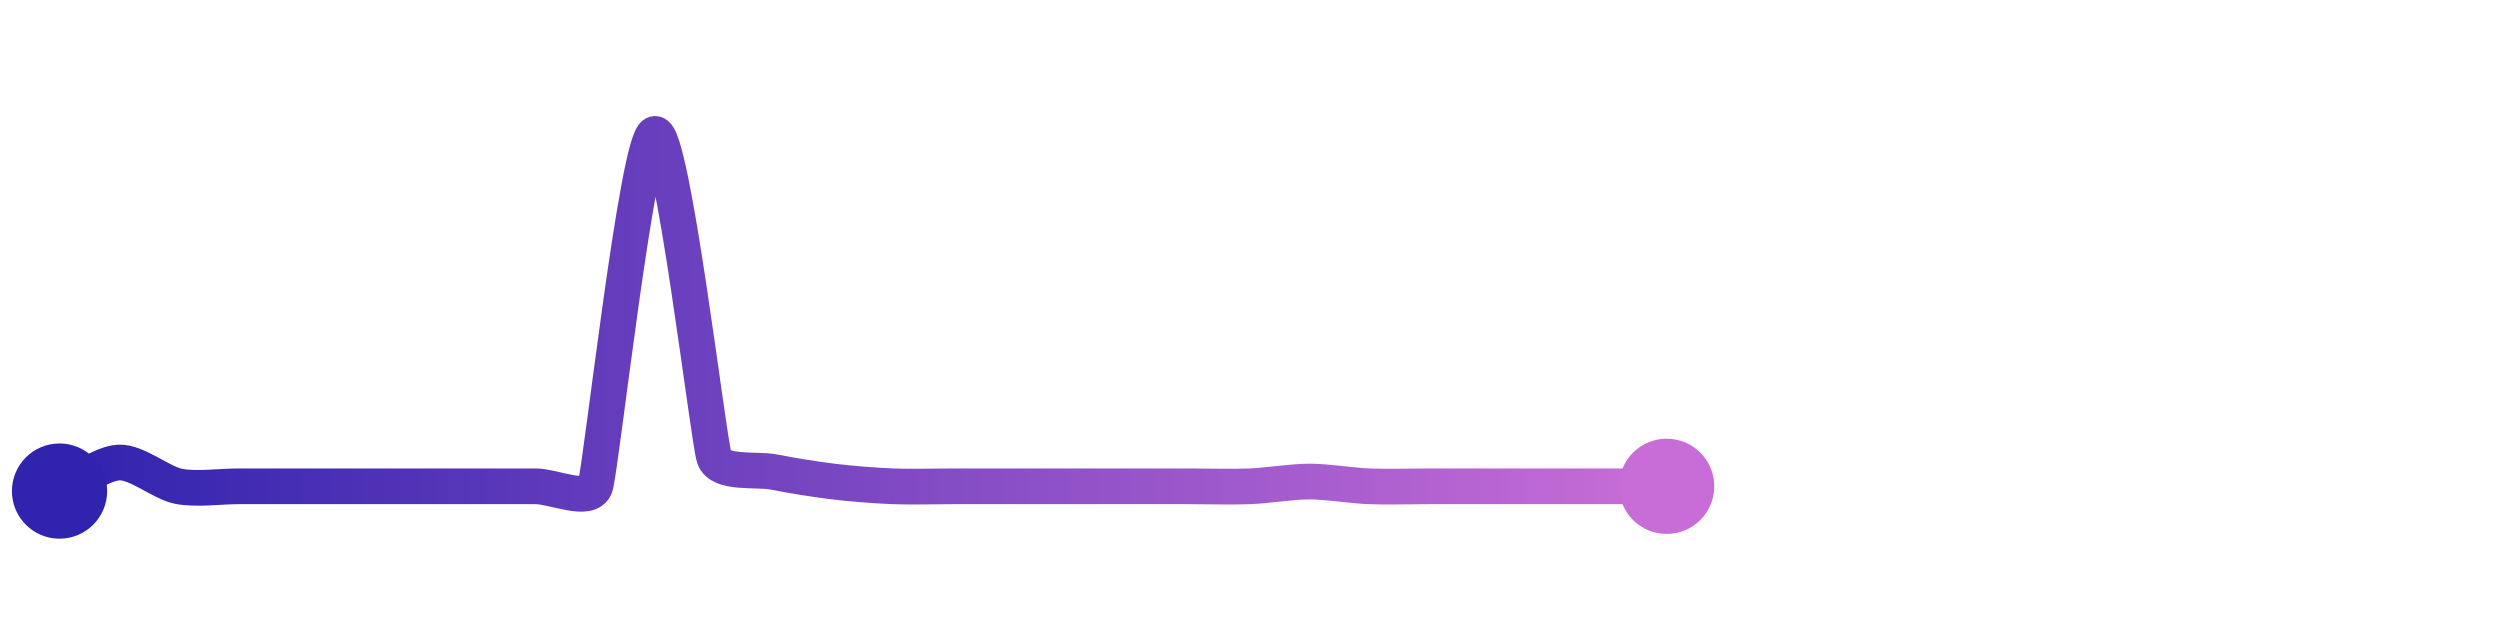 <svg width="200" height="50" viewBox="0 0 210 50" xmlns="http://www.w3.org/2000/svg">
    <defs>
        <linearGradient x1="0%" y1="0%" x2="100%" y2="0%" id="a">
            <stop stop-color="#3023AE" offset="0%"/>
            <stop stop-color="#C86DD7" offset="100%"/>
        </linearGradient>
    </defs>
    <path stroke="url(#a)"
          stroke-width="3"
          stroke-linejoin="round"
          stroke-linecap="round"
          d="M5 40 C 6.35 39.35, 8.5 37.66, 10 37.6 S 13.53 39.31, 15 39.6 S 18.5 39.6, 20 39.6 S 23.5 39.6, 25 39.6 S 28.5 39.6, 30 39.6 S 33.5 39.6, 35 39.6 S 38.5 39.6, 40 39.6 S 43.5 39.6, 45 39.6 S 49.52 41.02, 50 39.6 S 53.54 10.35, 55 10 S 59.5 35.79, 60 37.2 S 63.53 38.11, 65 38.4 S 68.51 39.02, 70 39.2 S 73.5 39.54, 75 39.6 S 78.5 39.6, 80 39.6 S 83.5 39.6, 85 39.6 S 88.5 39.6, 90 39.6 S 93.5 39.6, 95 39.6 S 98.5 39.6, 100 39.6 S 103.5 39.66, 105 39.6 S 108.5 39.2, 110 39.2 S 113.5 39.54, 115 39.6 S 118.5 39.6, 120 39.6 S 123.5 39.6, 125 39.6 S 128.5 39.6, 130 39.6 S 133.5 39.6, 135 39.6 S 138.5 39.6, 140 39.6"
          fill="none"/>
    <circle r="4" cx="5" cy="40" fill="#3023AE"/>
    <circle r="4" cx="140" cy="39.6" fill="#C86DD7"/>      
</svg>